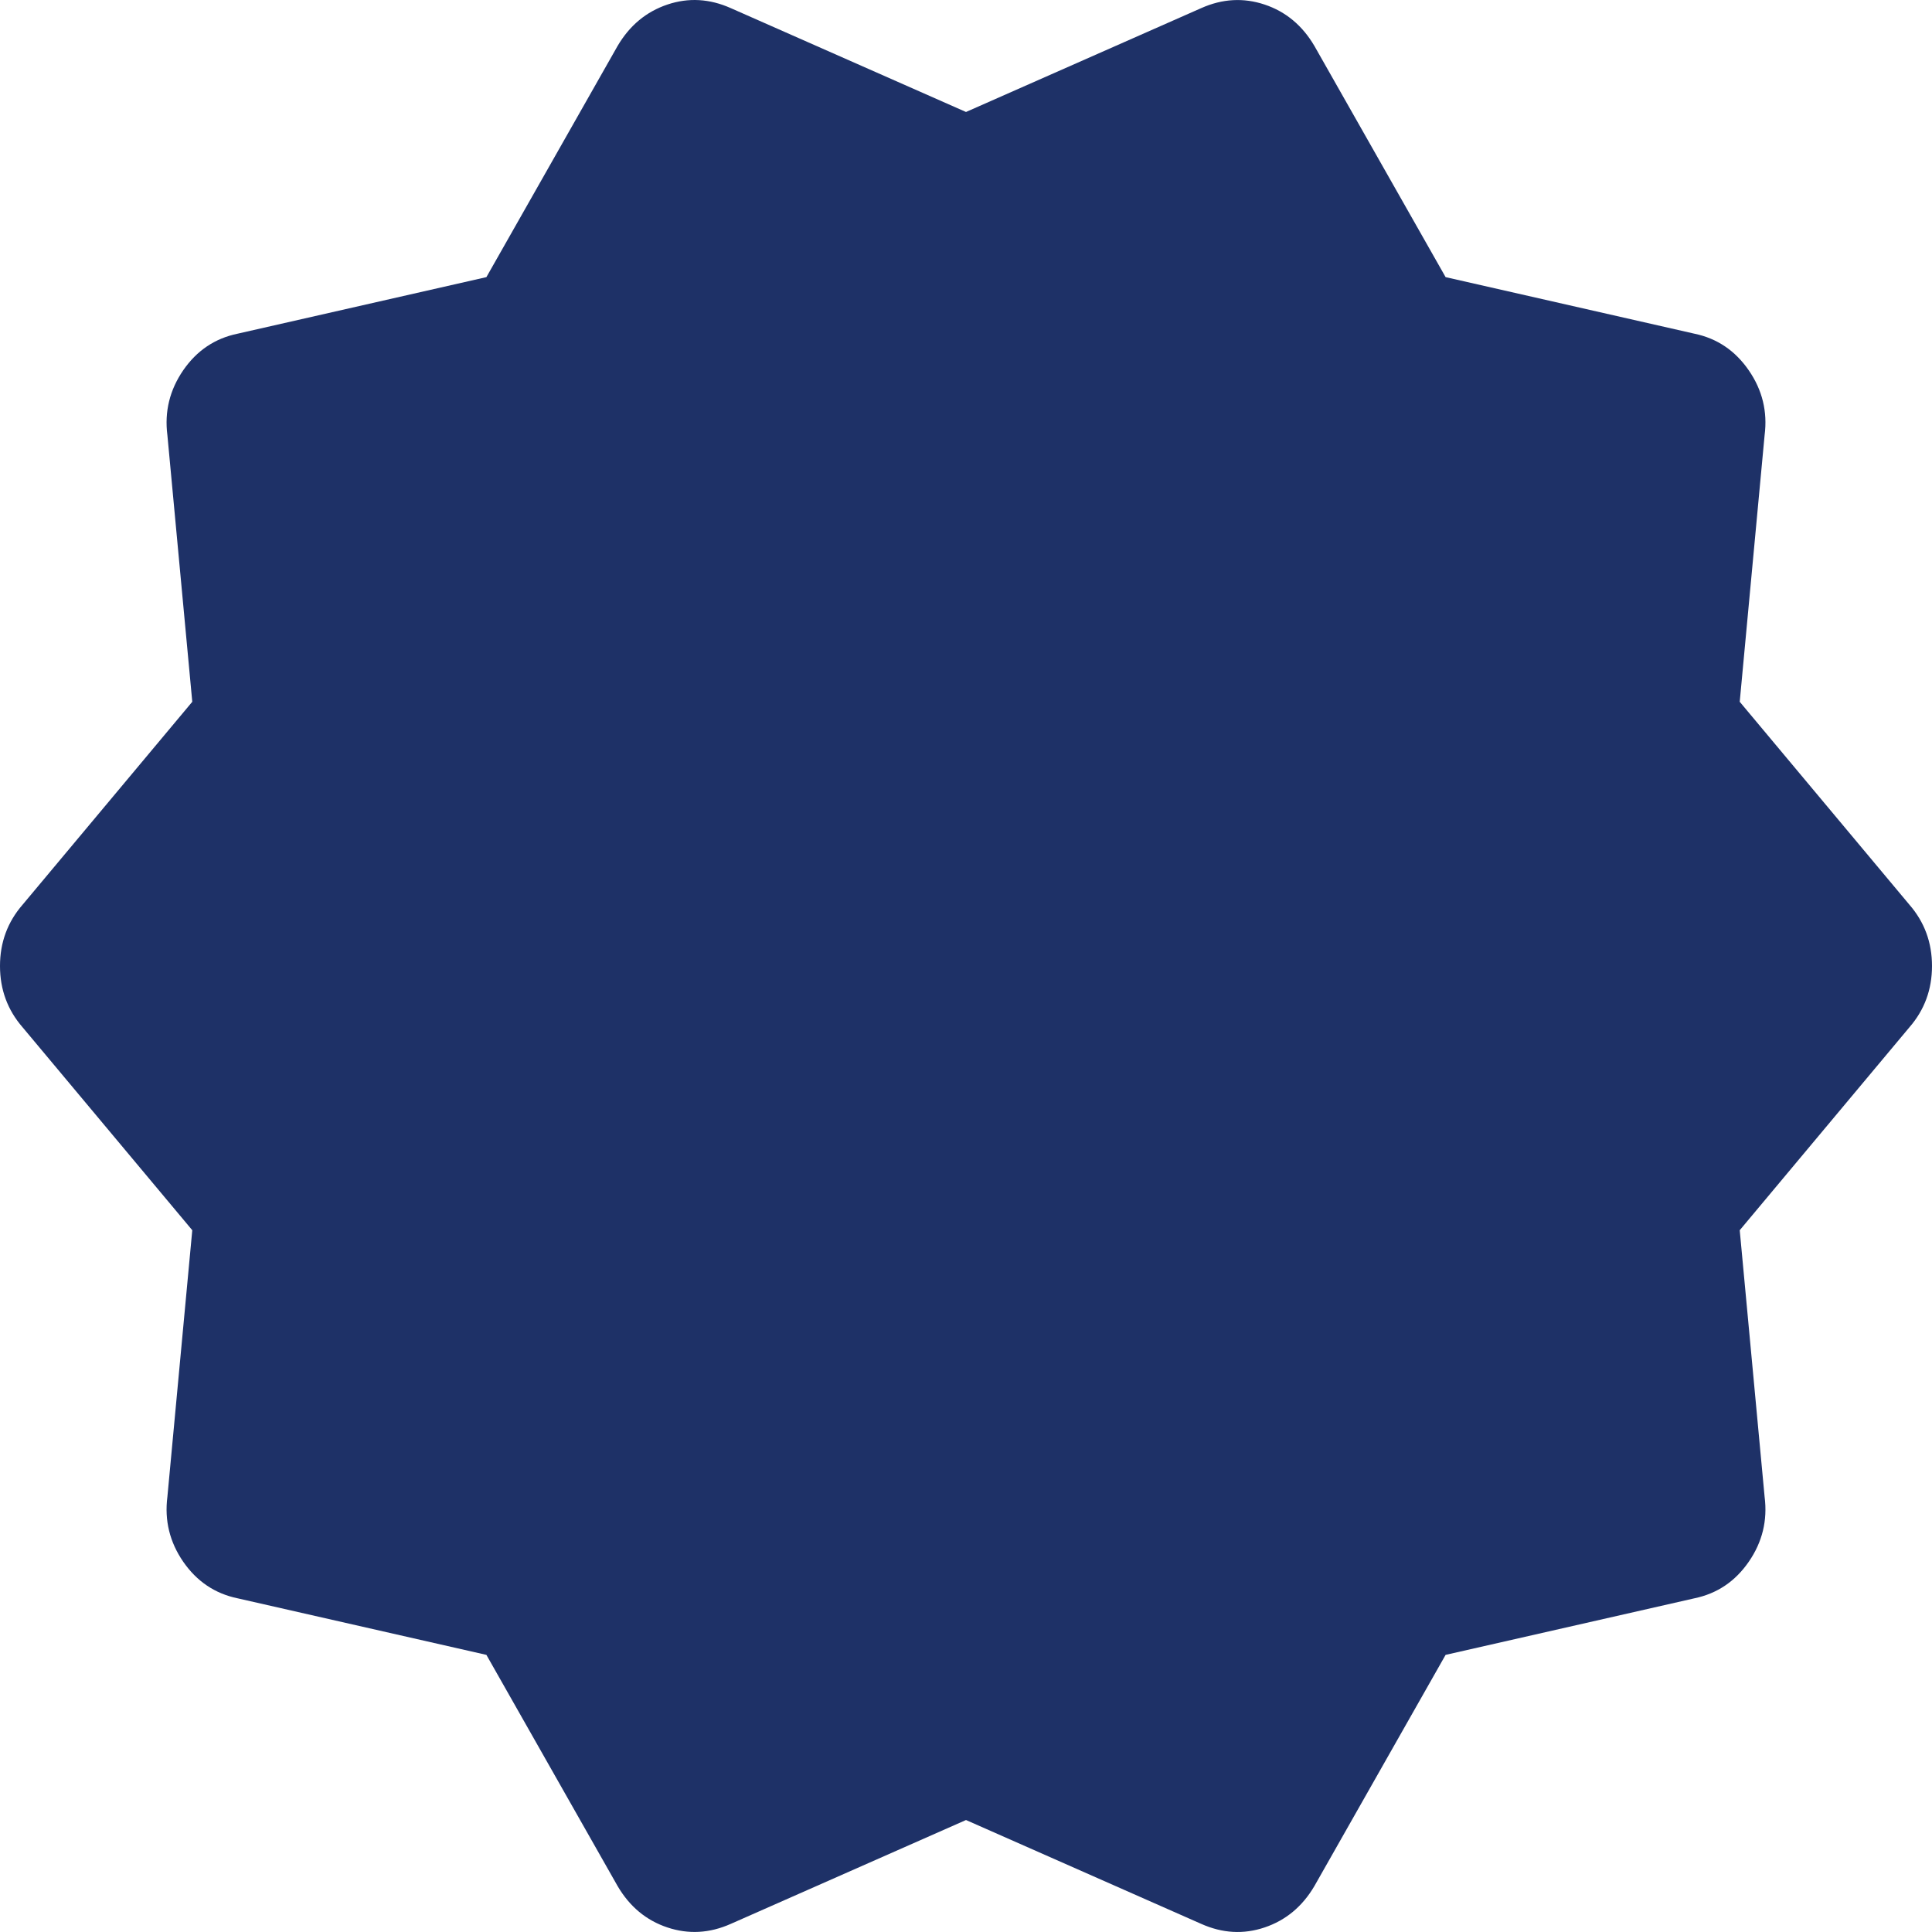 <svg width="25" height="25" viewBox="0 0 25 25" fill="none" xmlns="http://www.w3.org/2000/svg">
<path d="M7.992 24.406L6.294 21.414L3.074 20.682C2.781 20.621 2.547 20.463 2.371 20.209C2.196 19.955 2.127 19.675 2.166 19.369L2.488 15.919L0.293 13.294C0.098 13.07 0 12.805 0 12.5C0 12.195 0.098 11.93 0.293 11.706L2.488 9.081L2.166 5.631C2.127 5.326 2.196 5.046 2.371 4.791C2.547 4.536 2.781 4.379 3.074 4.318L6.294 3.586L7.992 0.594C8.148 0.329 8.363 0.151 8.636 0.059C8.909 -0.033 9.182 -0.017 9.456 0.105L12.5 1.449L15.544 0.105C15.818 -0.017 16.091 -0.032 16.364 0.059C16.637 0.15 16.852 0.329 17.008 0.594L18.706 3.586L21.926 4.318C22.219 4.379 22.453 4.537 22.629 4.792C22.805 5.047 22.873 5.327 22.834 5.631L22.512 9.081L24.707 11.706C24.902 11.93 25 12.195 25 12.5C25 12.805 24.902 13.07 24.707 13.294L22.512 15.919L22.834 19.369C22.873 19.674 22.805 19.954 22.629 20.209C22.453 20.464 22.219 20.621 21.926 20.682L18.706 21.414L17.008 24.406C16.852 24.671 16.637 24.849 16.364 24.941C16.091 25.033 15.818 25.017 15.544 24.895L12.5 23.551L9.456 24.895C9.182 25.017 8.909 25.032 8.636 24.941C8.363 24.85 8.148 24.672 7.992 24.406Z" fill="#1E3167"/>
</svg>
